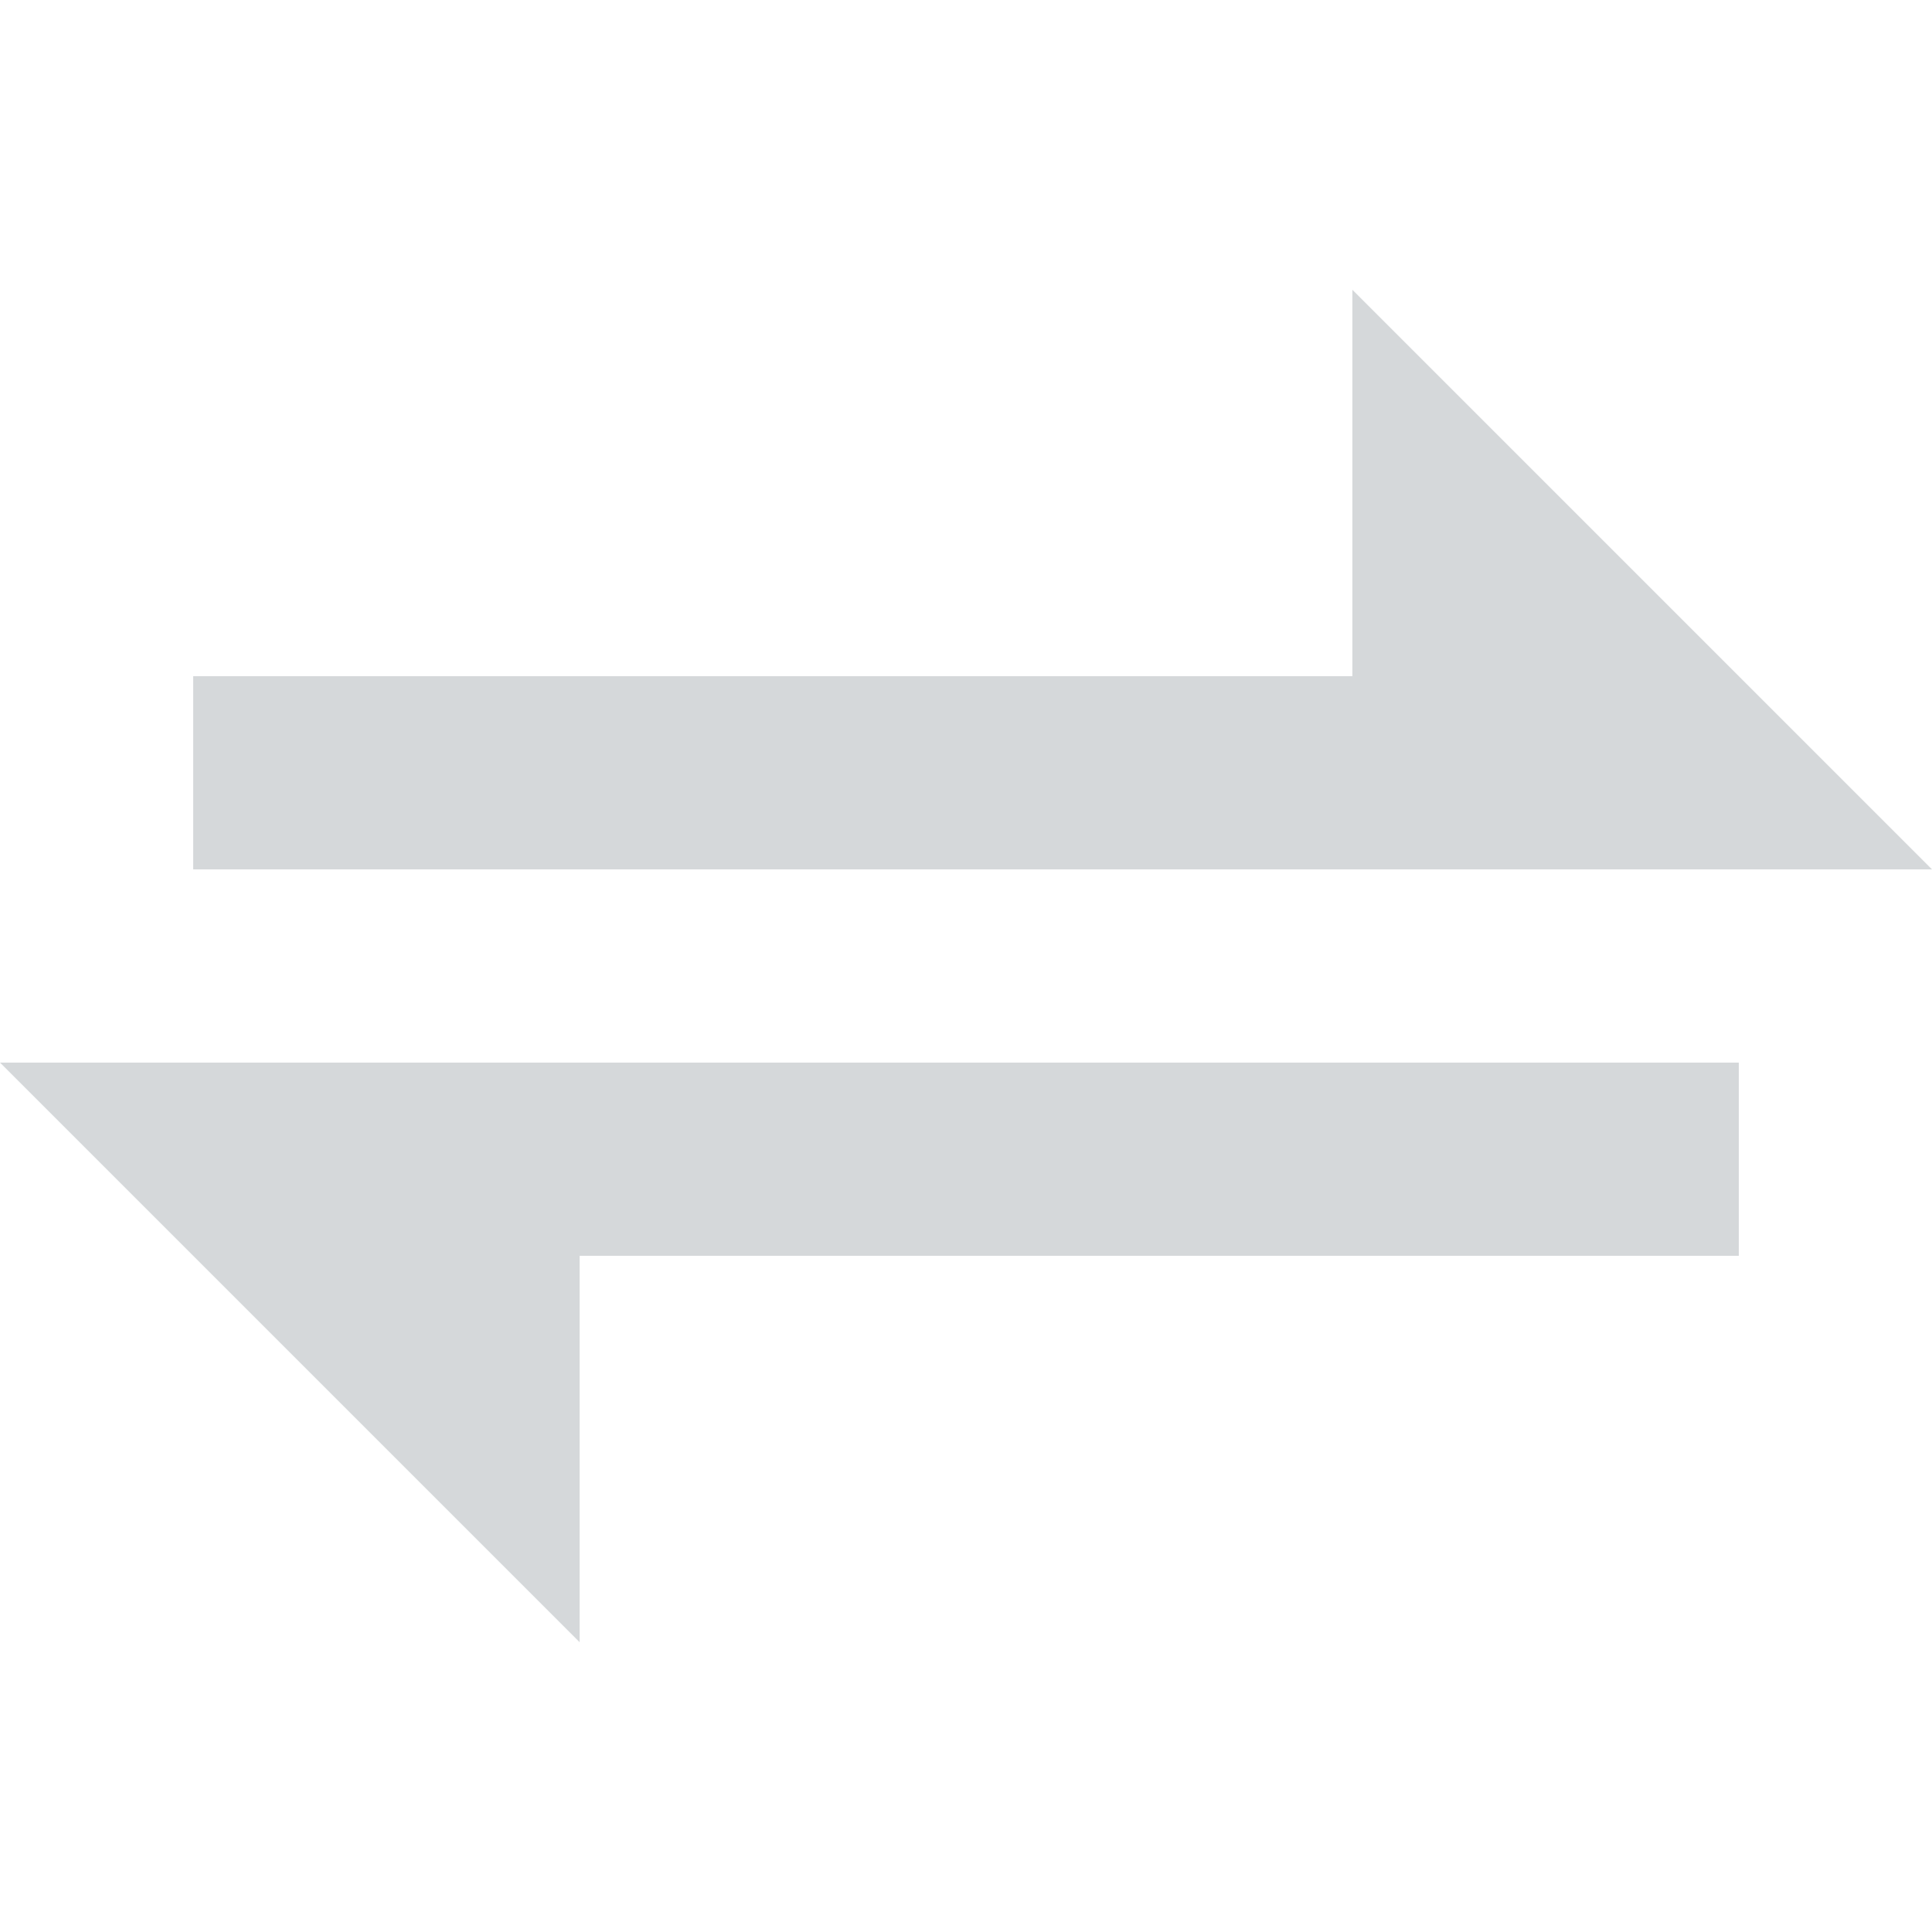 <?xml version="1.0" encoding="UTF-8" standalone="no"?>
<svg width="20px" height="20px" viewBox="0 0 20 20" version="1.1" xmlns="http://www.w3.org/2000/svg" xmlns:xlink="http://www.w3.org/1999/xlink">
    <!-- Generator: Sketch 3.8.1 (29687) - http://www.bohemiancoding.com/sketch -->
    <title>iconCompare20</title>
    <desc>Created with Sketch.</desc>
    <defs></defs>
    <g id="Assets" stroke="none" stroke-width="1" fill="none" fill-rule="evenodd">
        <g id="iconCompare20" fill="#D5D8DA">
            <path d="M14,7 L2,7 L2,9 L17,9 L20,9 L14,3 L14,7 Z M3,11 L18,11 L18,13 L6,13 L6,17 L0,11 L3,11 Z" id="Combined-Shape"></path>
        </g>
    </g>
</svg>